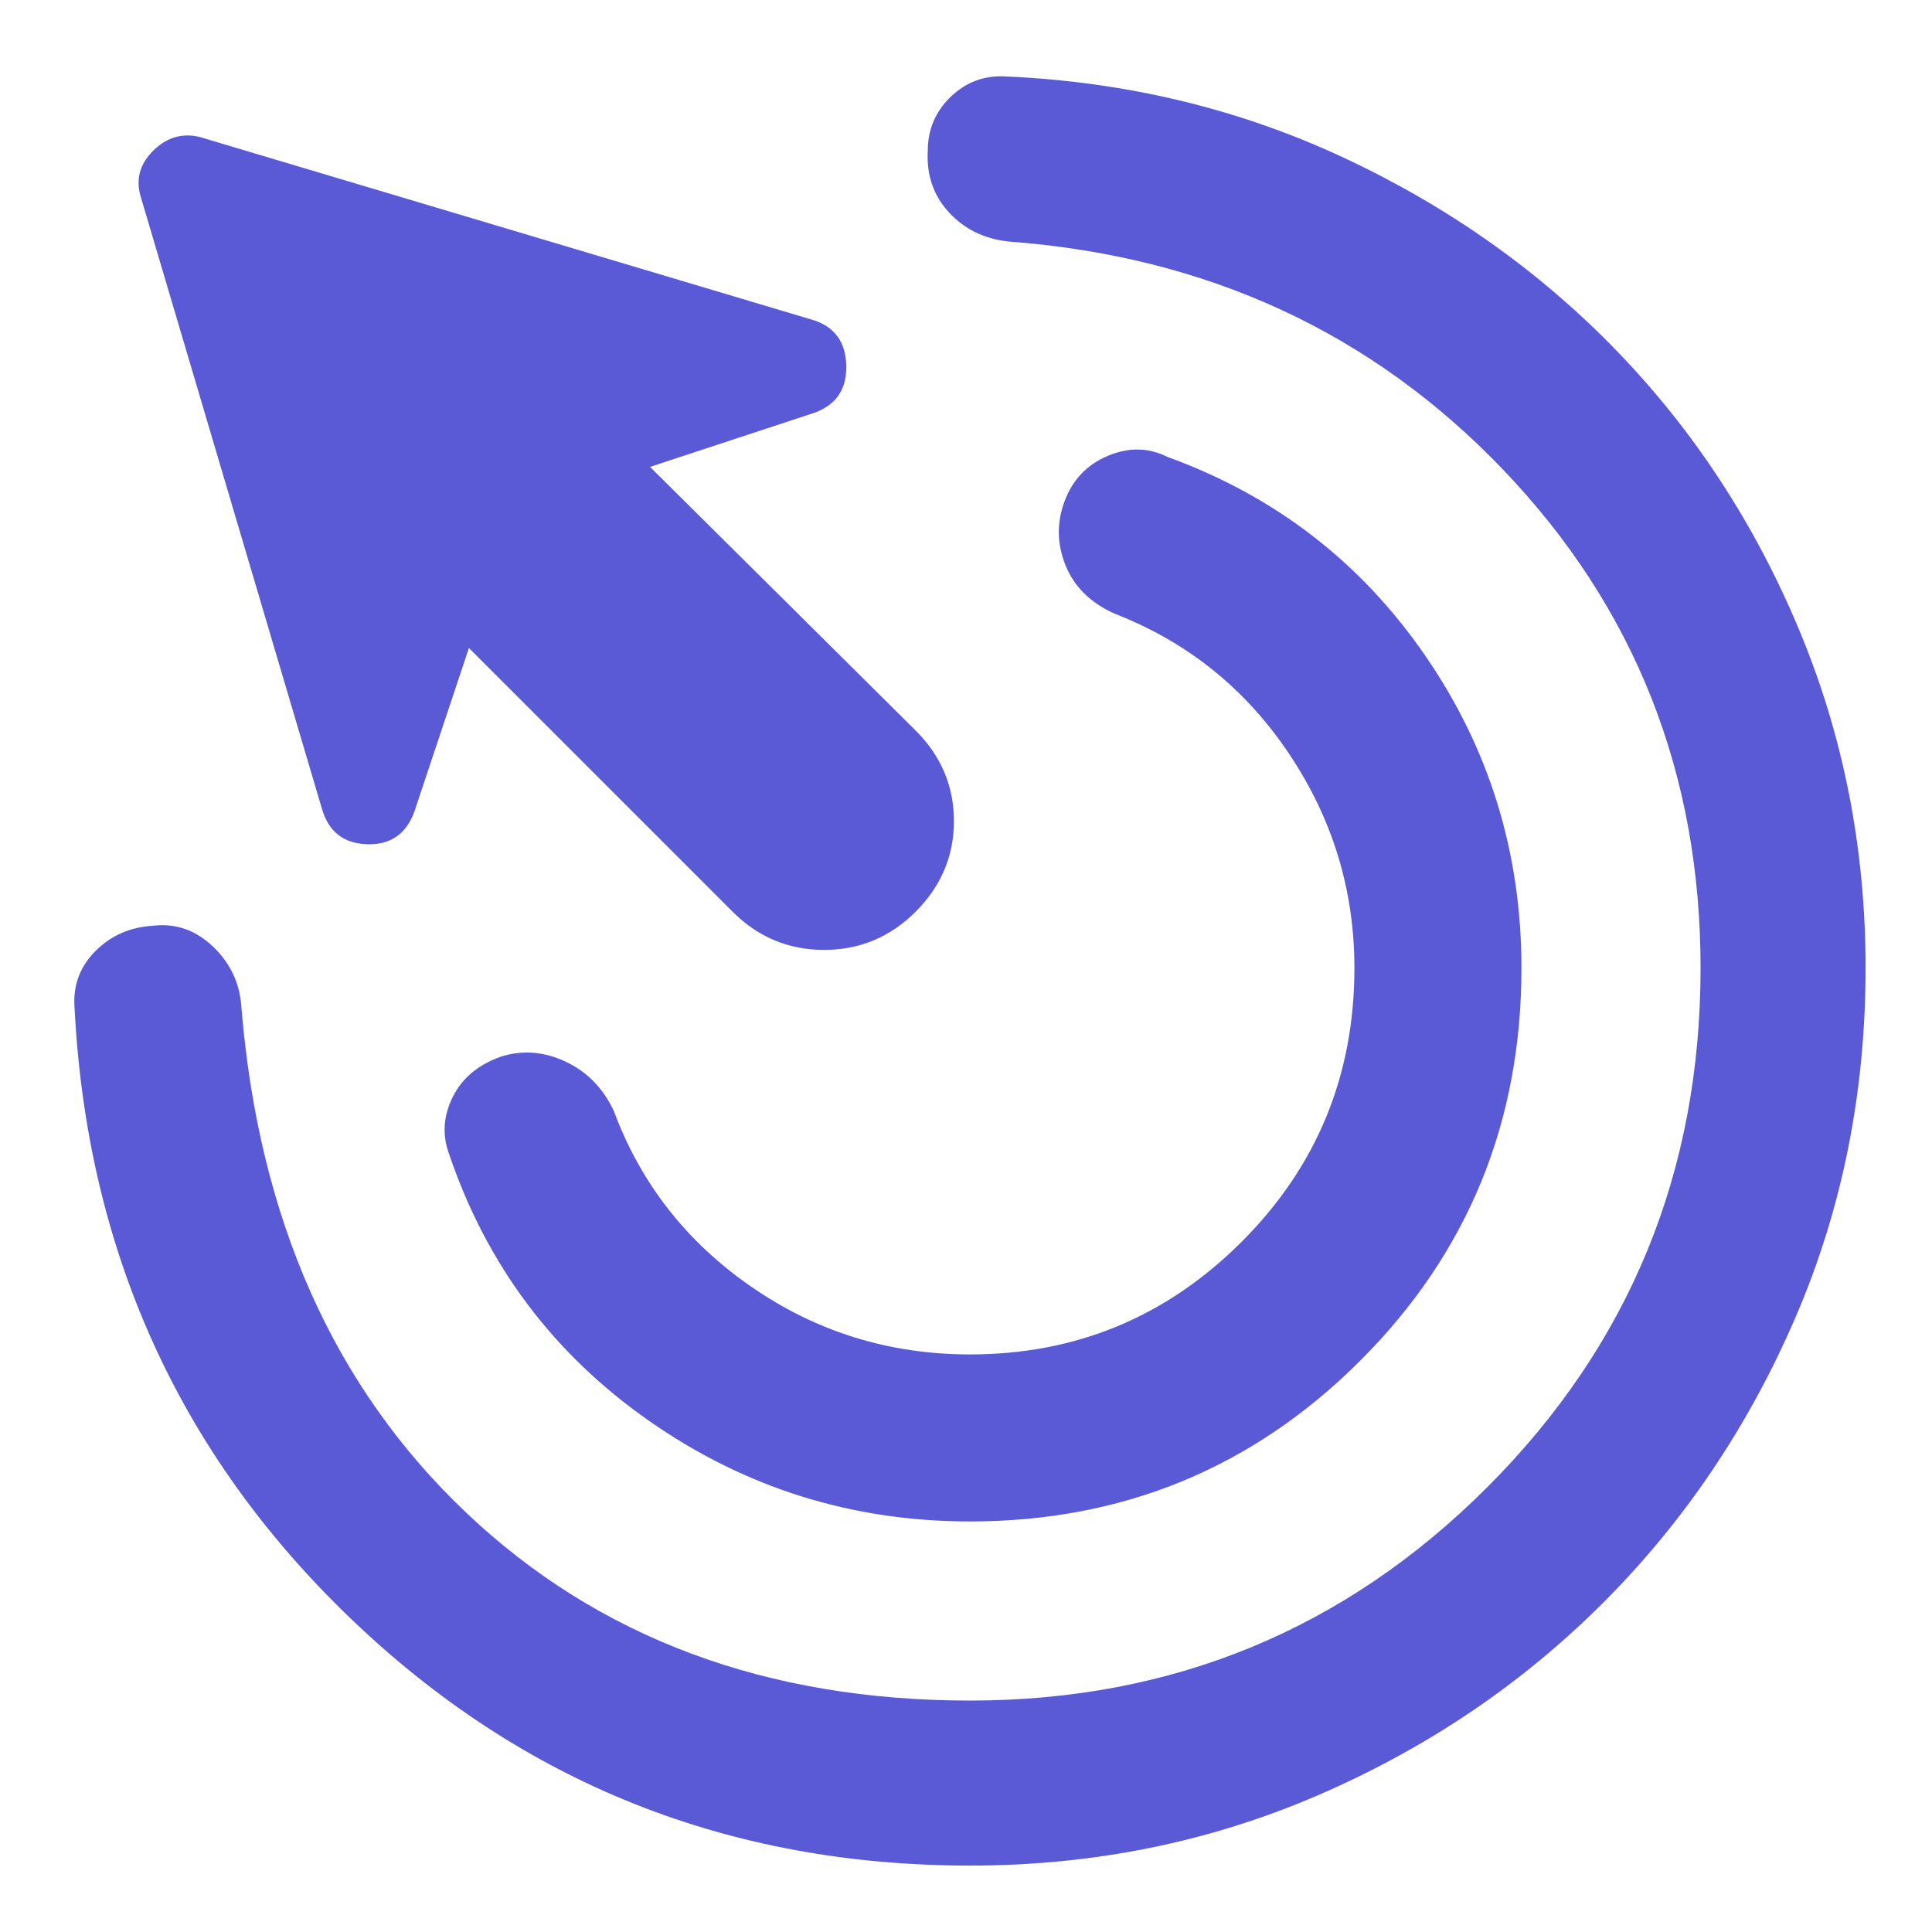 <svg xmlns="http://www.w3.org/2000/svg" height="48" viewBox="0 -960 960 960" width="48"><path fill="rgb(90, 90, 215)" d="M482-204q-88 0-159.5-50T223-387q-5-14 2-28t24-20q16-5 32 2.5t24 24.5q20 54 68.5 87.5T482-287q79 0 135-56t56-136q0-58-32.5-106.5T554-655q-18-8-24.5-24t-.5-32q6-16 21.5-22.5t29.5.5q80 29 128 98.5T756-479q0 115-80 195t-194 80Zm0 171q-180 0-308-123T37-460q-1-16 10.5-27.5T76-500q17-2 30 10.5t14 30.5q13 157 111.5 250.5T482-115q151 0 257-106t106-258q0-145-98-247.5T501-840q-18-2-29.5-14.5T461-885q0-16 11.5-27t27.5-10q90 4 168 40.5t135.5 96Q861-726 894-647t33 168q0 93-35 174t-95.5 141.5Q736-103 655-68T482-33ZM364-507 233-638l-27 81q-6 17-23.5 16.5T160-558L70-862q-4-13 6-23t23-7l305 91q16 5 16.5 22.5T405-755l-82 27 132 131q19 19 19 45t-19 45q-19 19-45.5 19T364-507Z"/></svg>